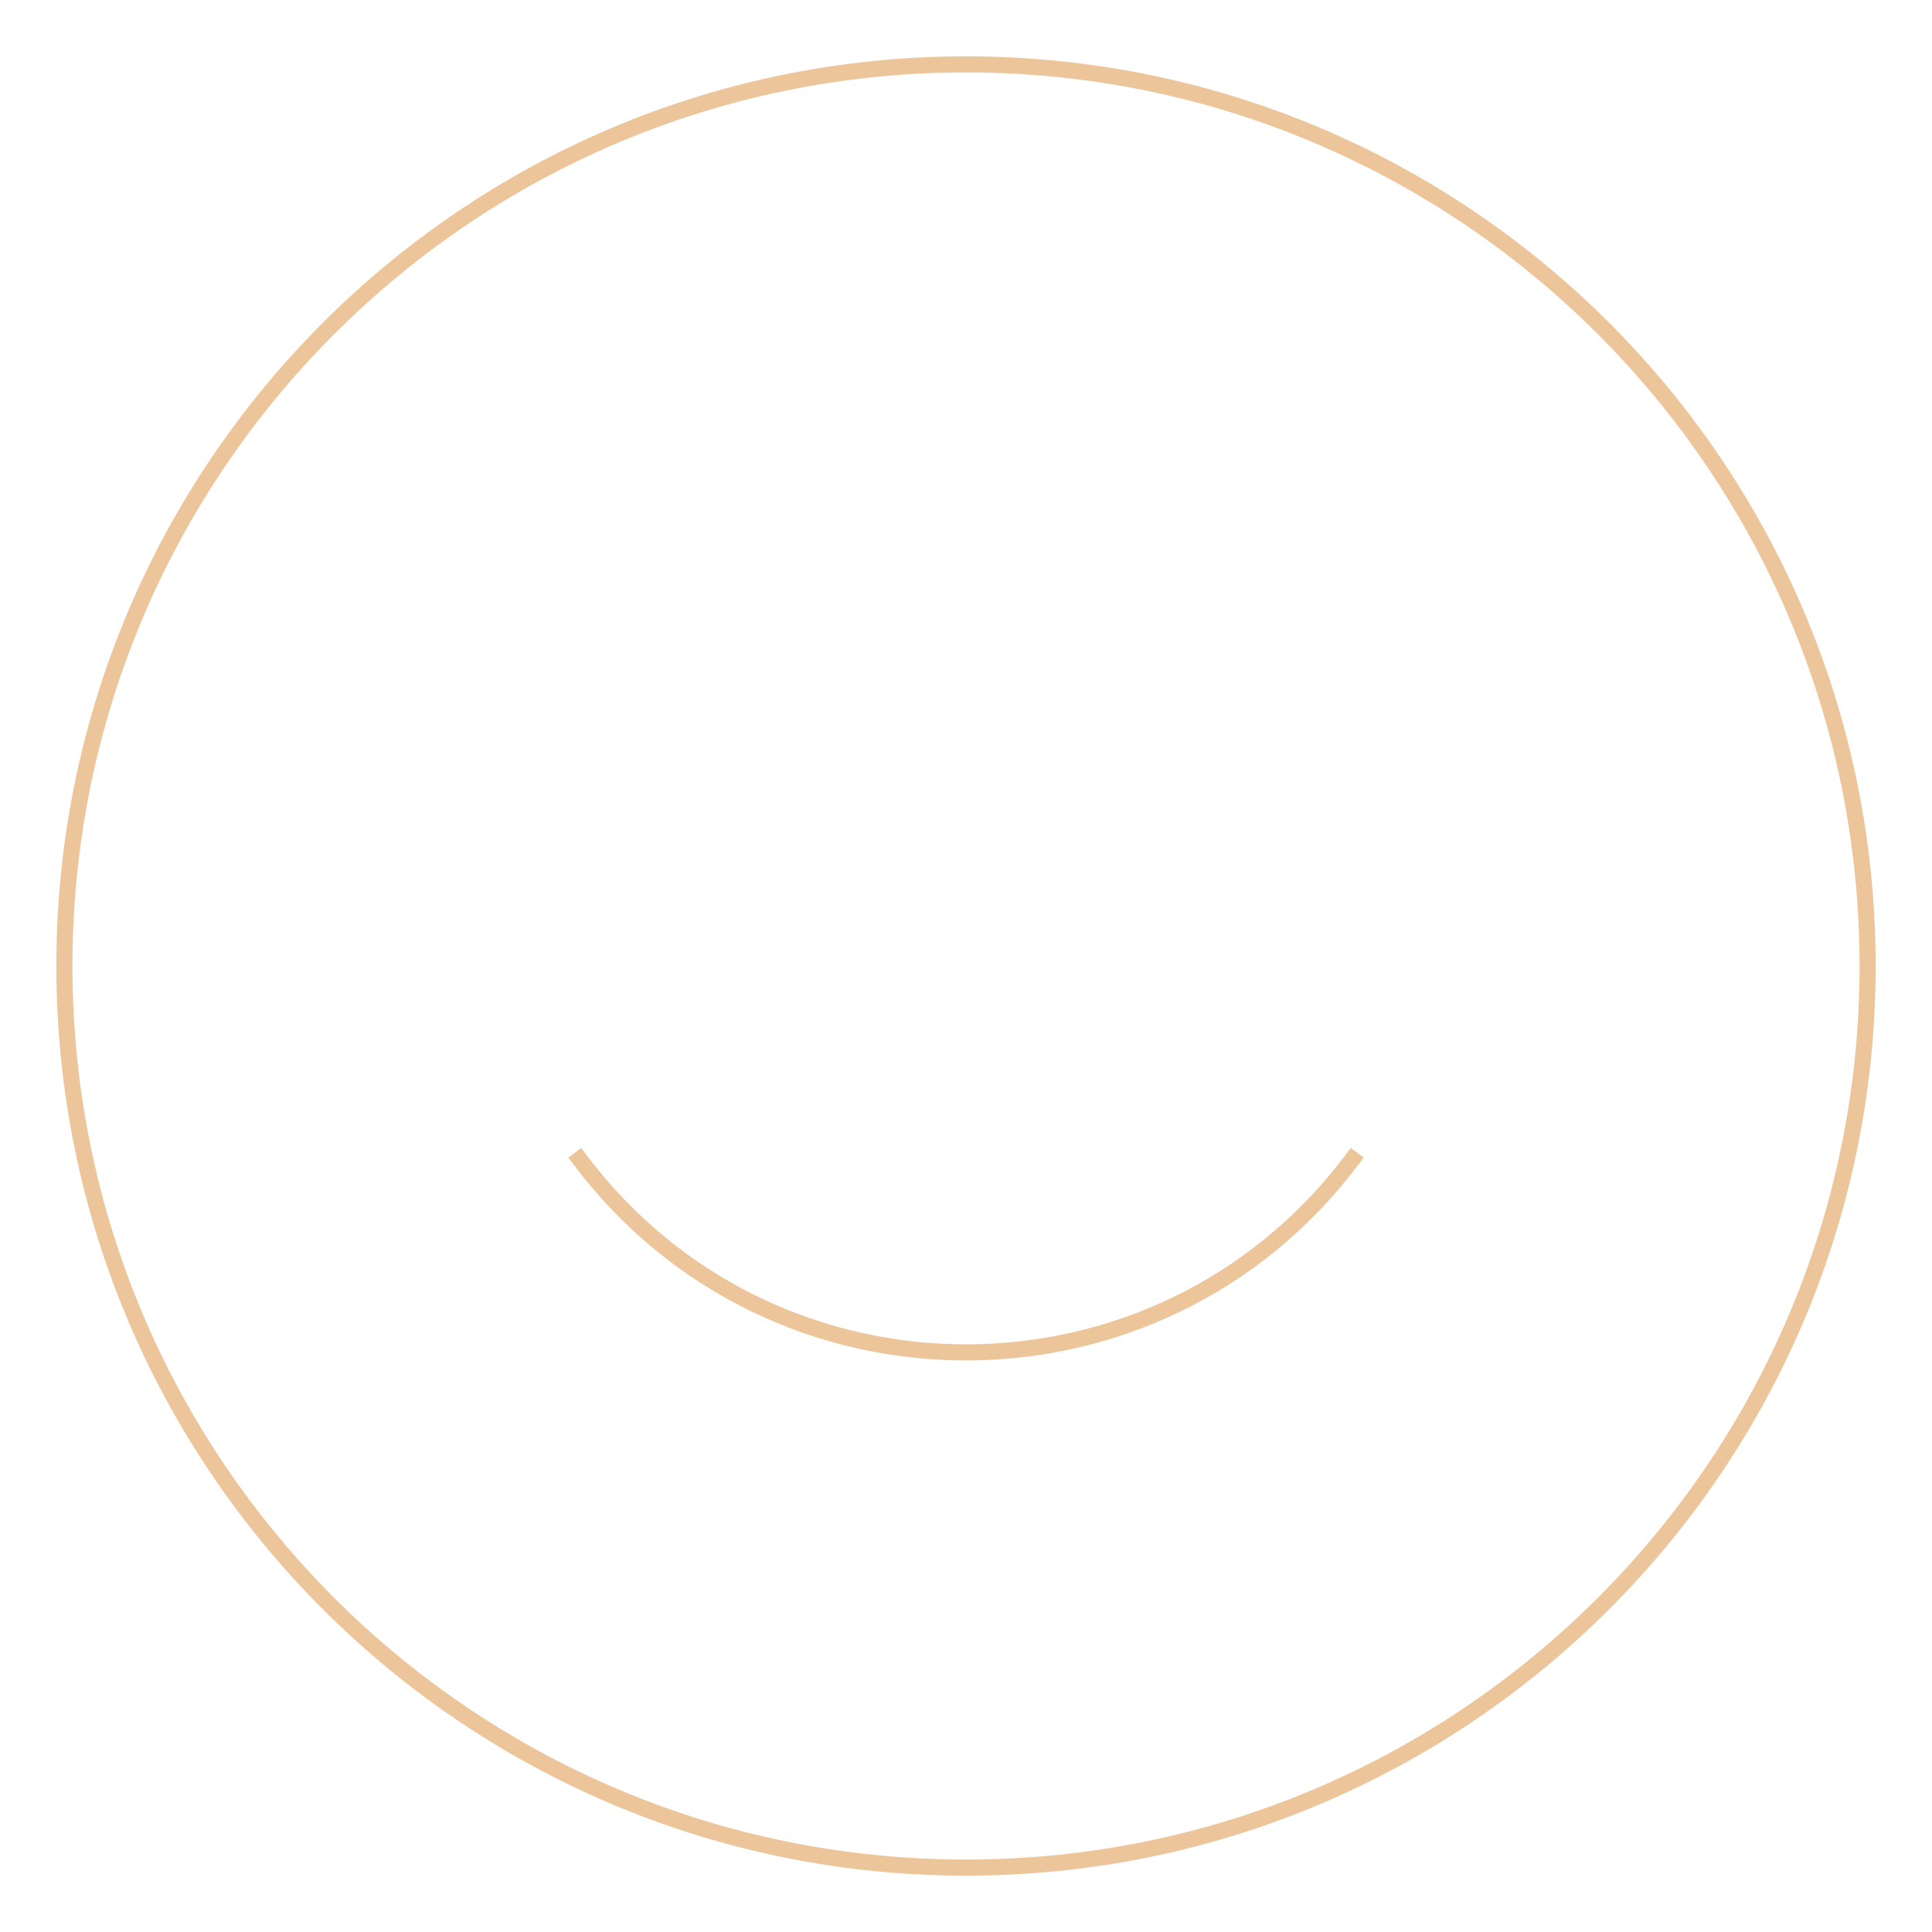 <svg width="120" height="120" viewBox="0 0 120 120" fill="none" xmlns="http://www.w3.org/2000/svg">
<path d="M36 72C48 88 72 88 84 72M60 116C29.072 116 4 90.928 4 60C4 29.072 29.072 4 60 4C90.928 4 116 29.072 116 60C116 90.928 90.928 116 60 116Z" stroke="#EDC59A" stroke-linecap="square" stroke-linejoin="round"/>
</svg>
